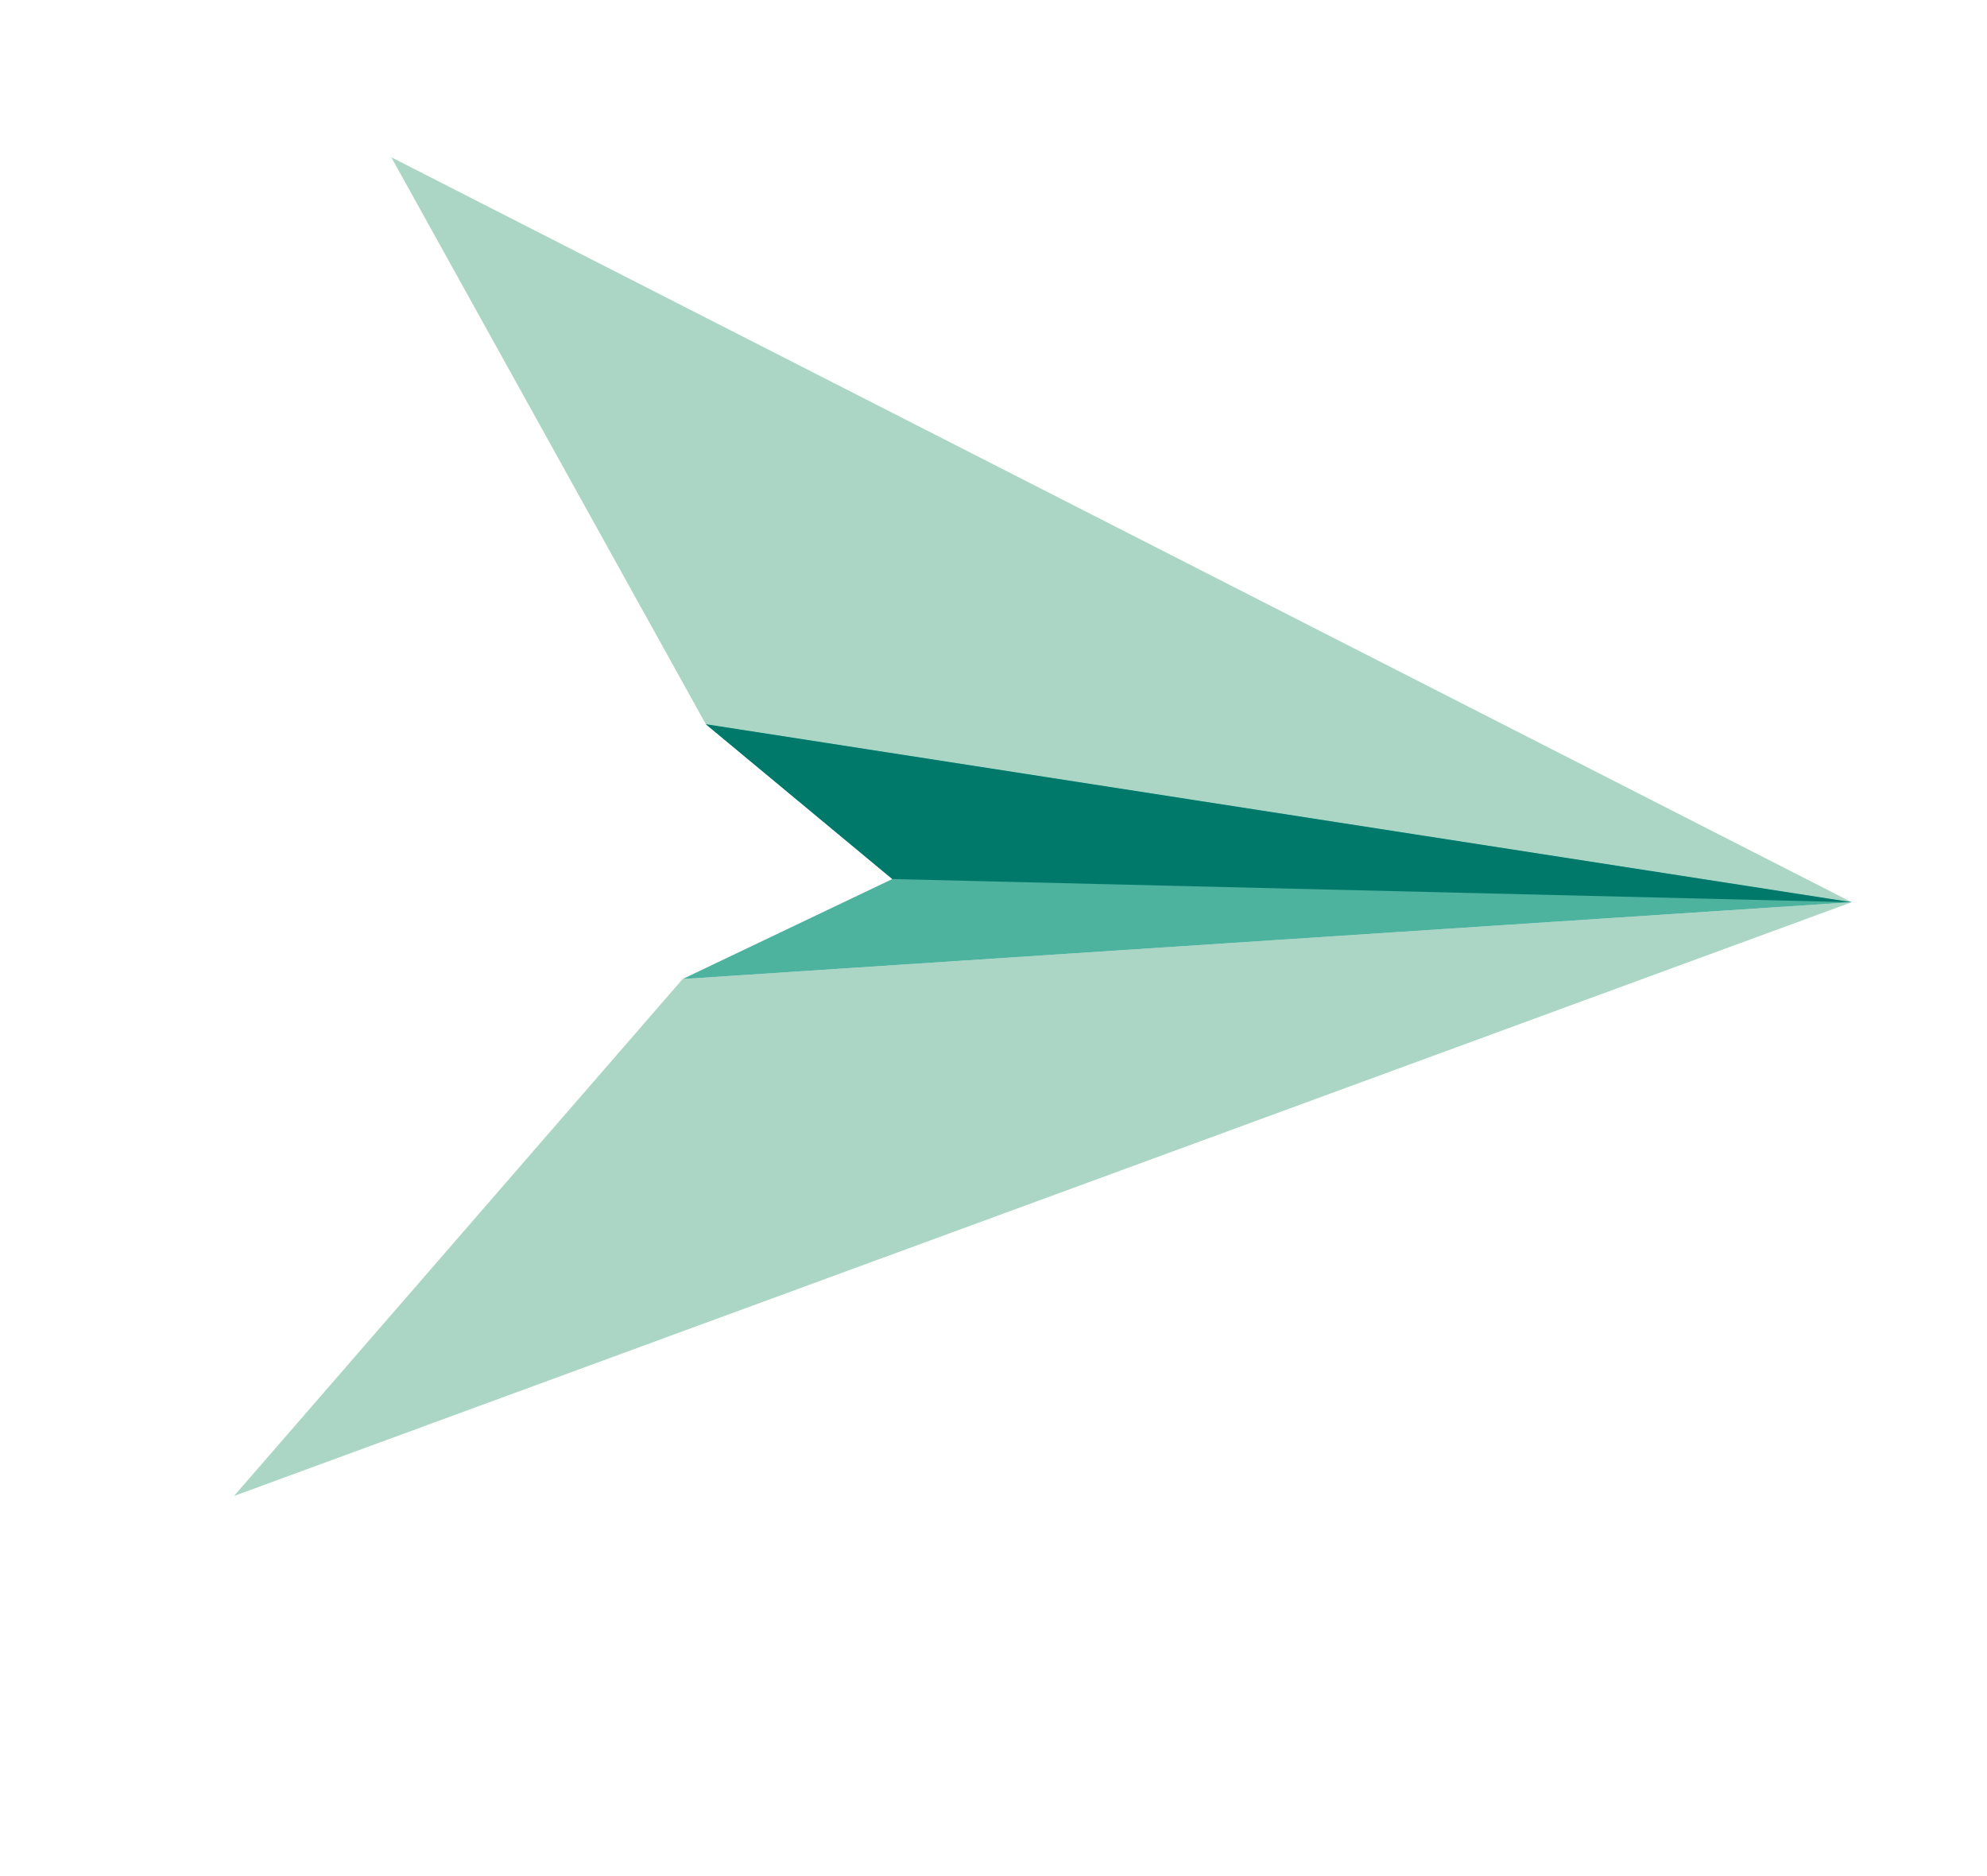 <?xml version="1.0" encoding="utf-8"?>
<!-- Generator: Adobe Illustrator 23.0.0, SVG Export Plug-In . SVG Version: 6.00 Build 0)  -->
<svg version="1.1" id="Layer_1" xmlns="http://www.w3.org/2000/svg" xmlns:xlink="http://www.w3.org/1999/xlink" x="0px" y="0px"
	 viewBox="0 0 163 153.9" style="enable-background:new 0 0 163 153.9;" xml:space="preserve">
<style type="text/css">
	.st0{fill:#ABD6C5;}
	.st1{fill:#4DB29E;}
	.st2{fill:#00796B;}
</style>
<title>moshak</title>
<g>
	<polygon class="st0" points="151.9,74 57.9,59.4 32.1,12.9 	"/>
	<polygon class="st0" points="151.9,74 56,80.3 19.2,122.7 	"/>
	<polygon class="st1" points="151.9,74 57.9,59.4 73.2,72.1 56,80.3 	"/>
	<polygon class="st2" points="151.9,74 73.2,72.1 57.9,59.4 	"/>
</g>
</svg>
